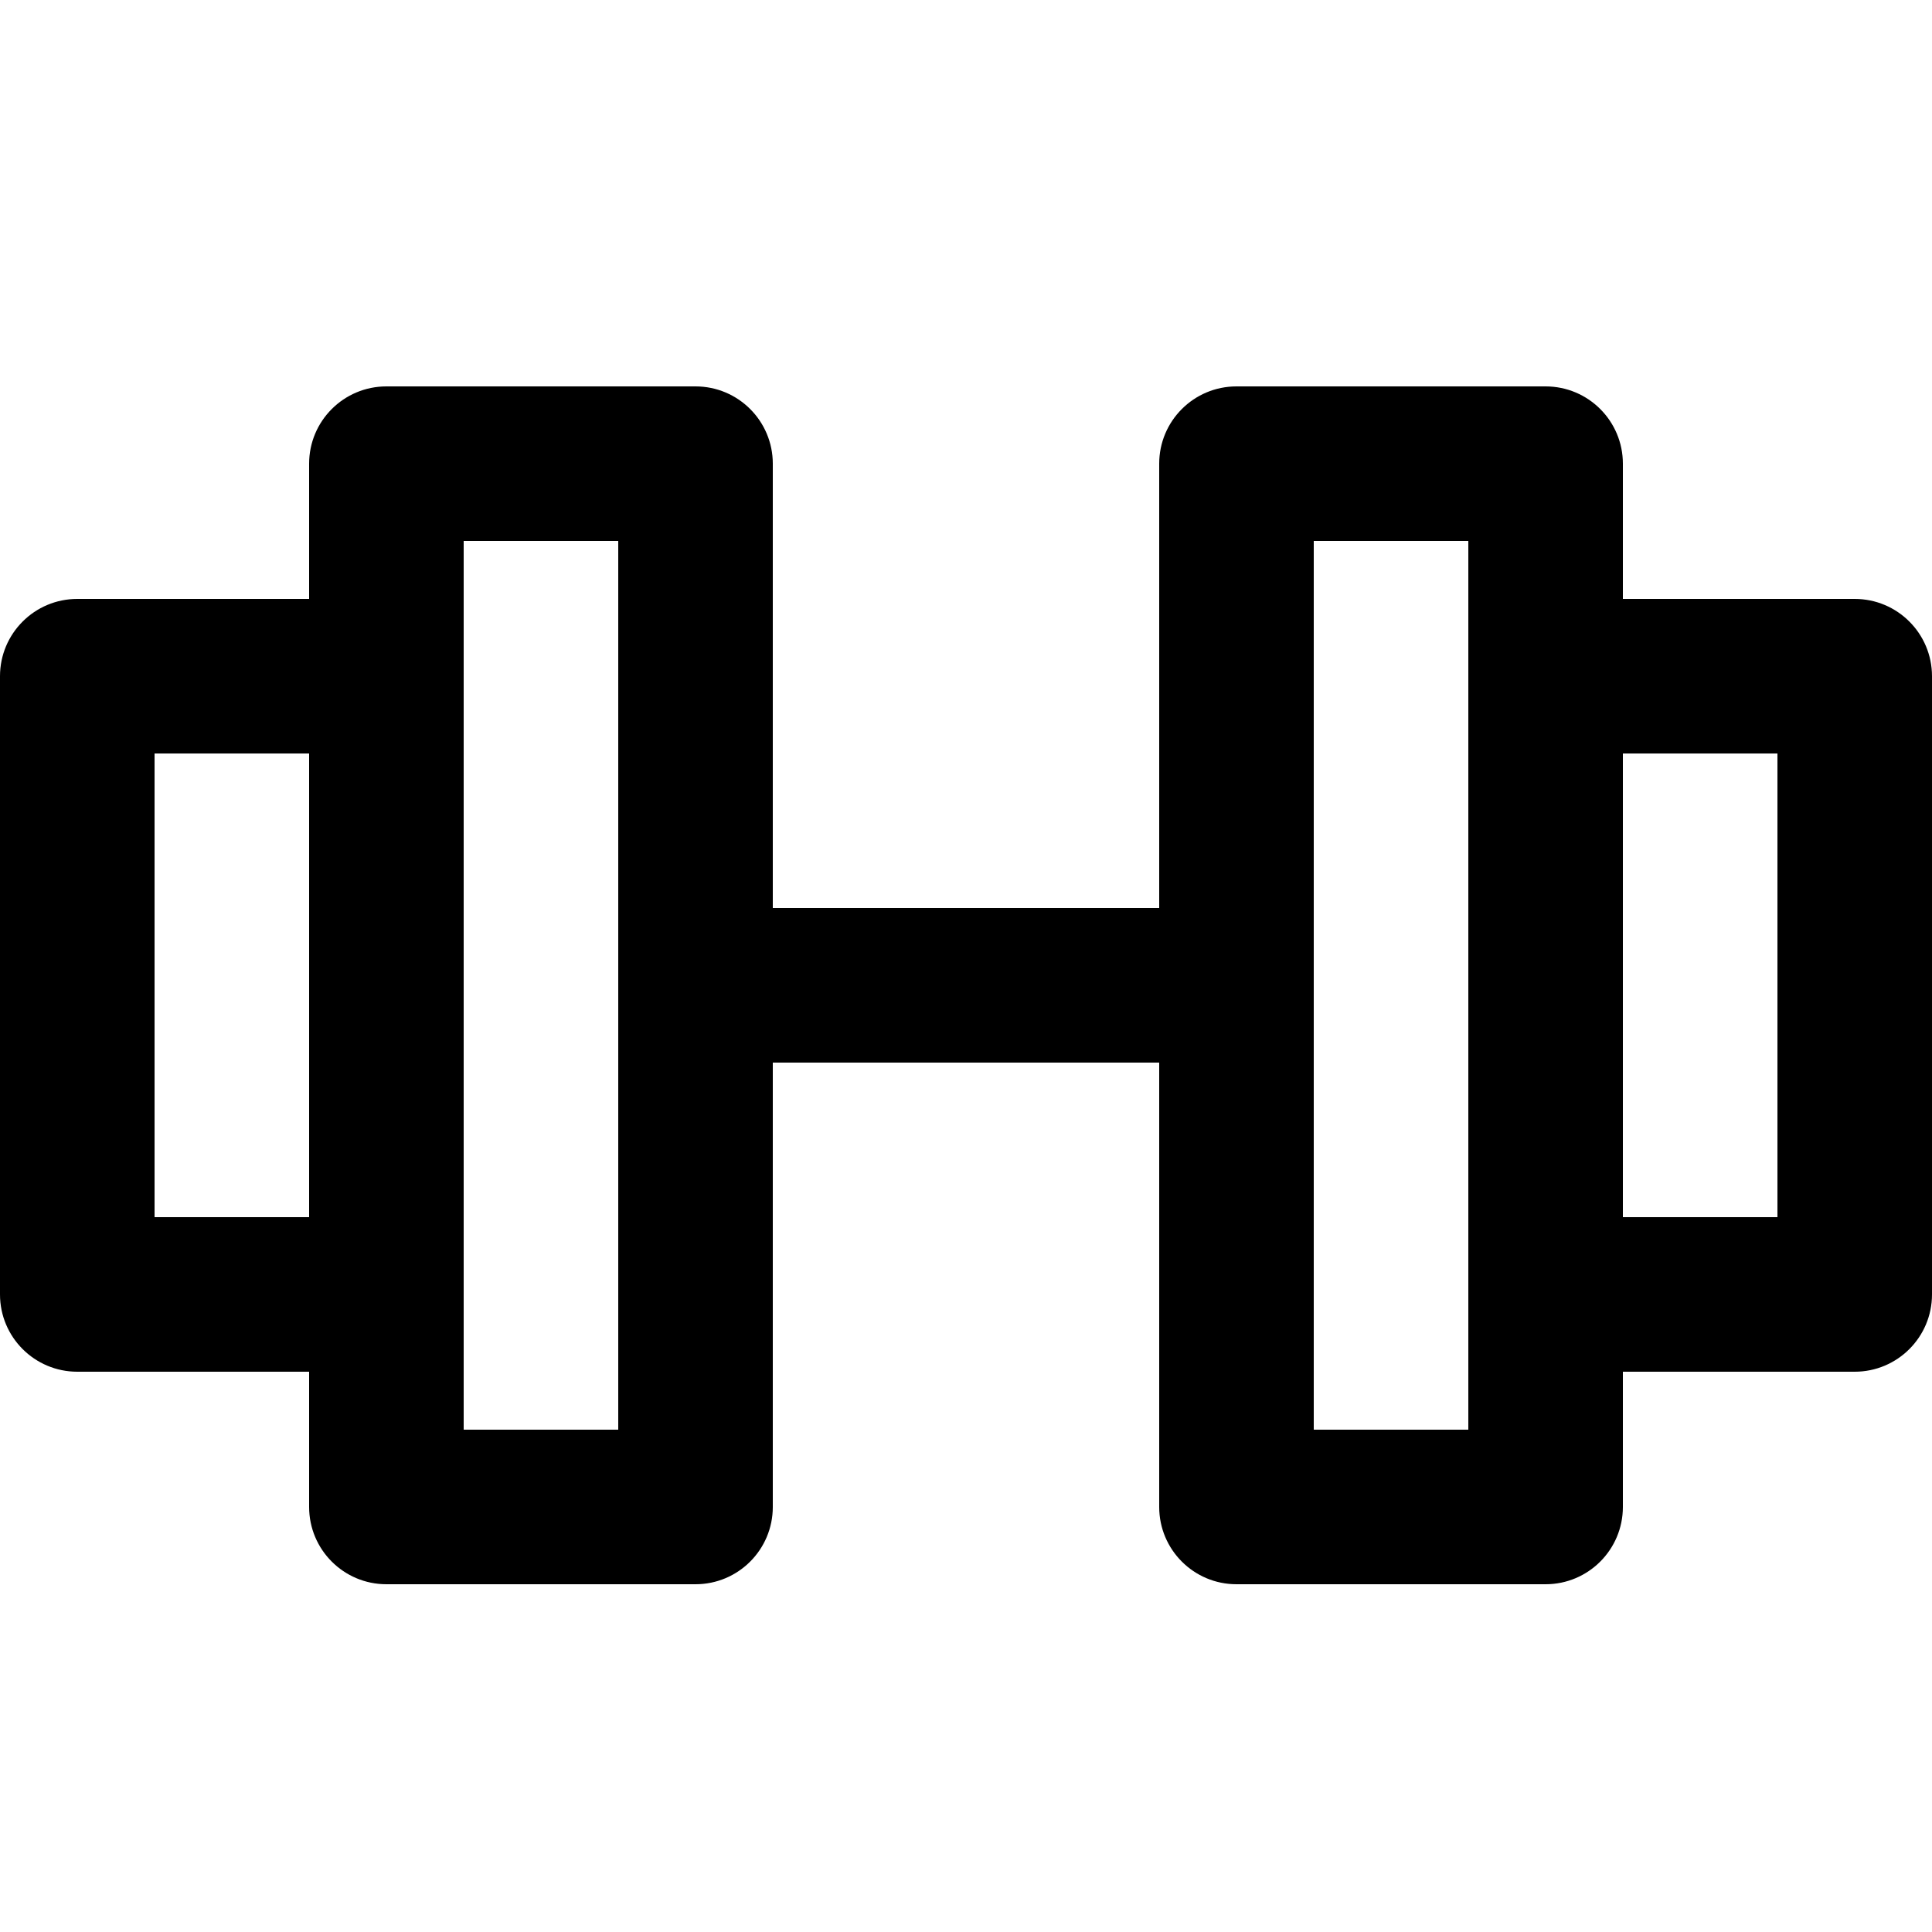 <svg width="100" height="100" viewBox="0 0 100 100" fill="none" xmlns="http://www.w3.org/2000/svg">
    <path fill-rule="evenodd" clip-rule="evenodd"
        d="M16 24C16 21.791 17.791 20 20 20H36C38.209 20 40 21.791 40 24V47H60V24C60 21.791 61.791 20 64 20H80C82.209 20 84 21.791 84 24V31H96C98.209 31 100 32.791 100 35V67C100 69.209 98.209 71 96 71H84V78C84 80.209 82.209 82 80 82H64C61.791 82 60 80.209 60 78V55H40V78C40 80.209 38.209 82 36 82H20C17.791 82 16 80.209 16 78V71H4C1.791 71 0 69.209 0 67V35C0 32.791 1.791 31 4 31H16V24ZM32 51V28H24V35V67V74H32V51ZM68 51V74H76V67V35V28H68V51ZM16 39H8V63H16V39ZM92 63H84V39H92V63Z"
        fill="currentcolor" />
</svg>